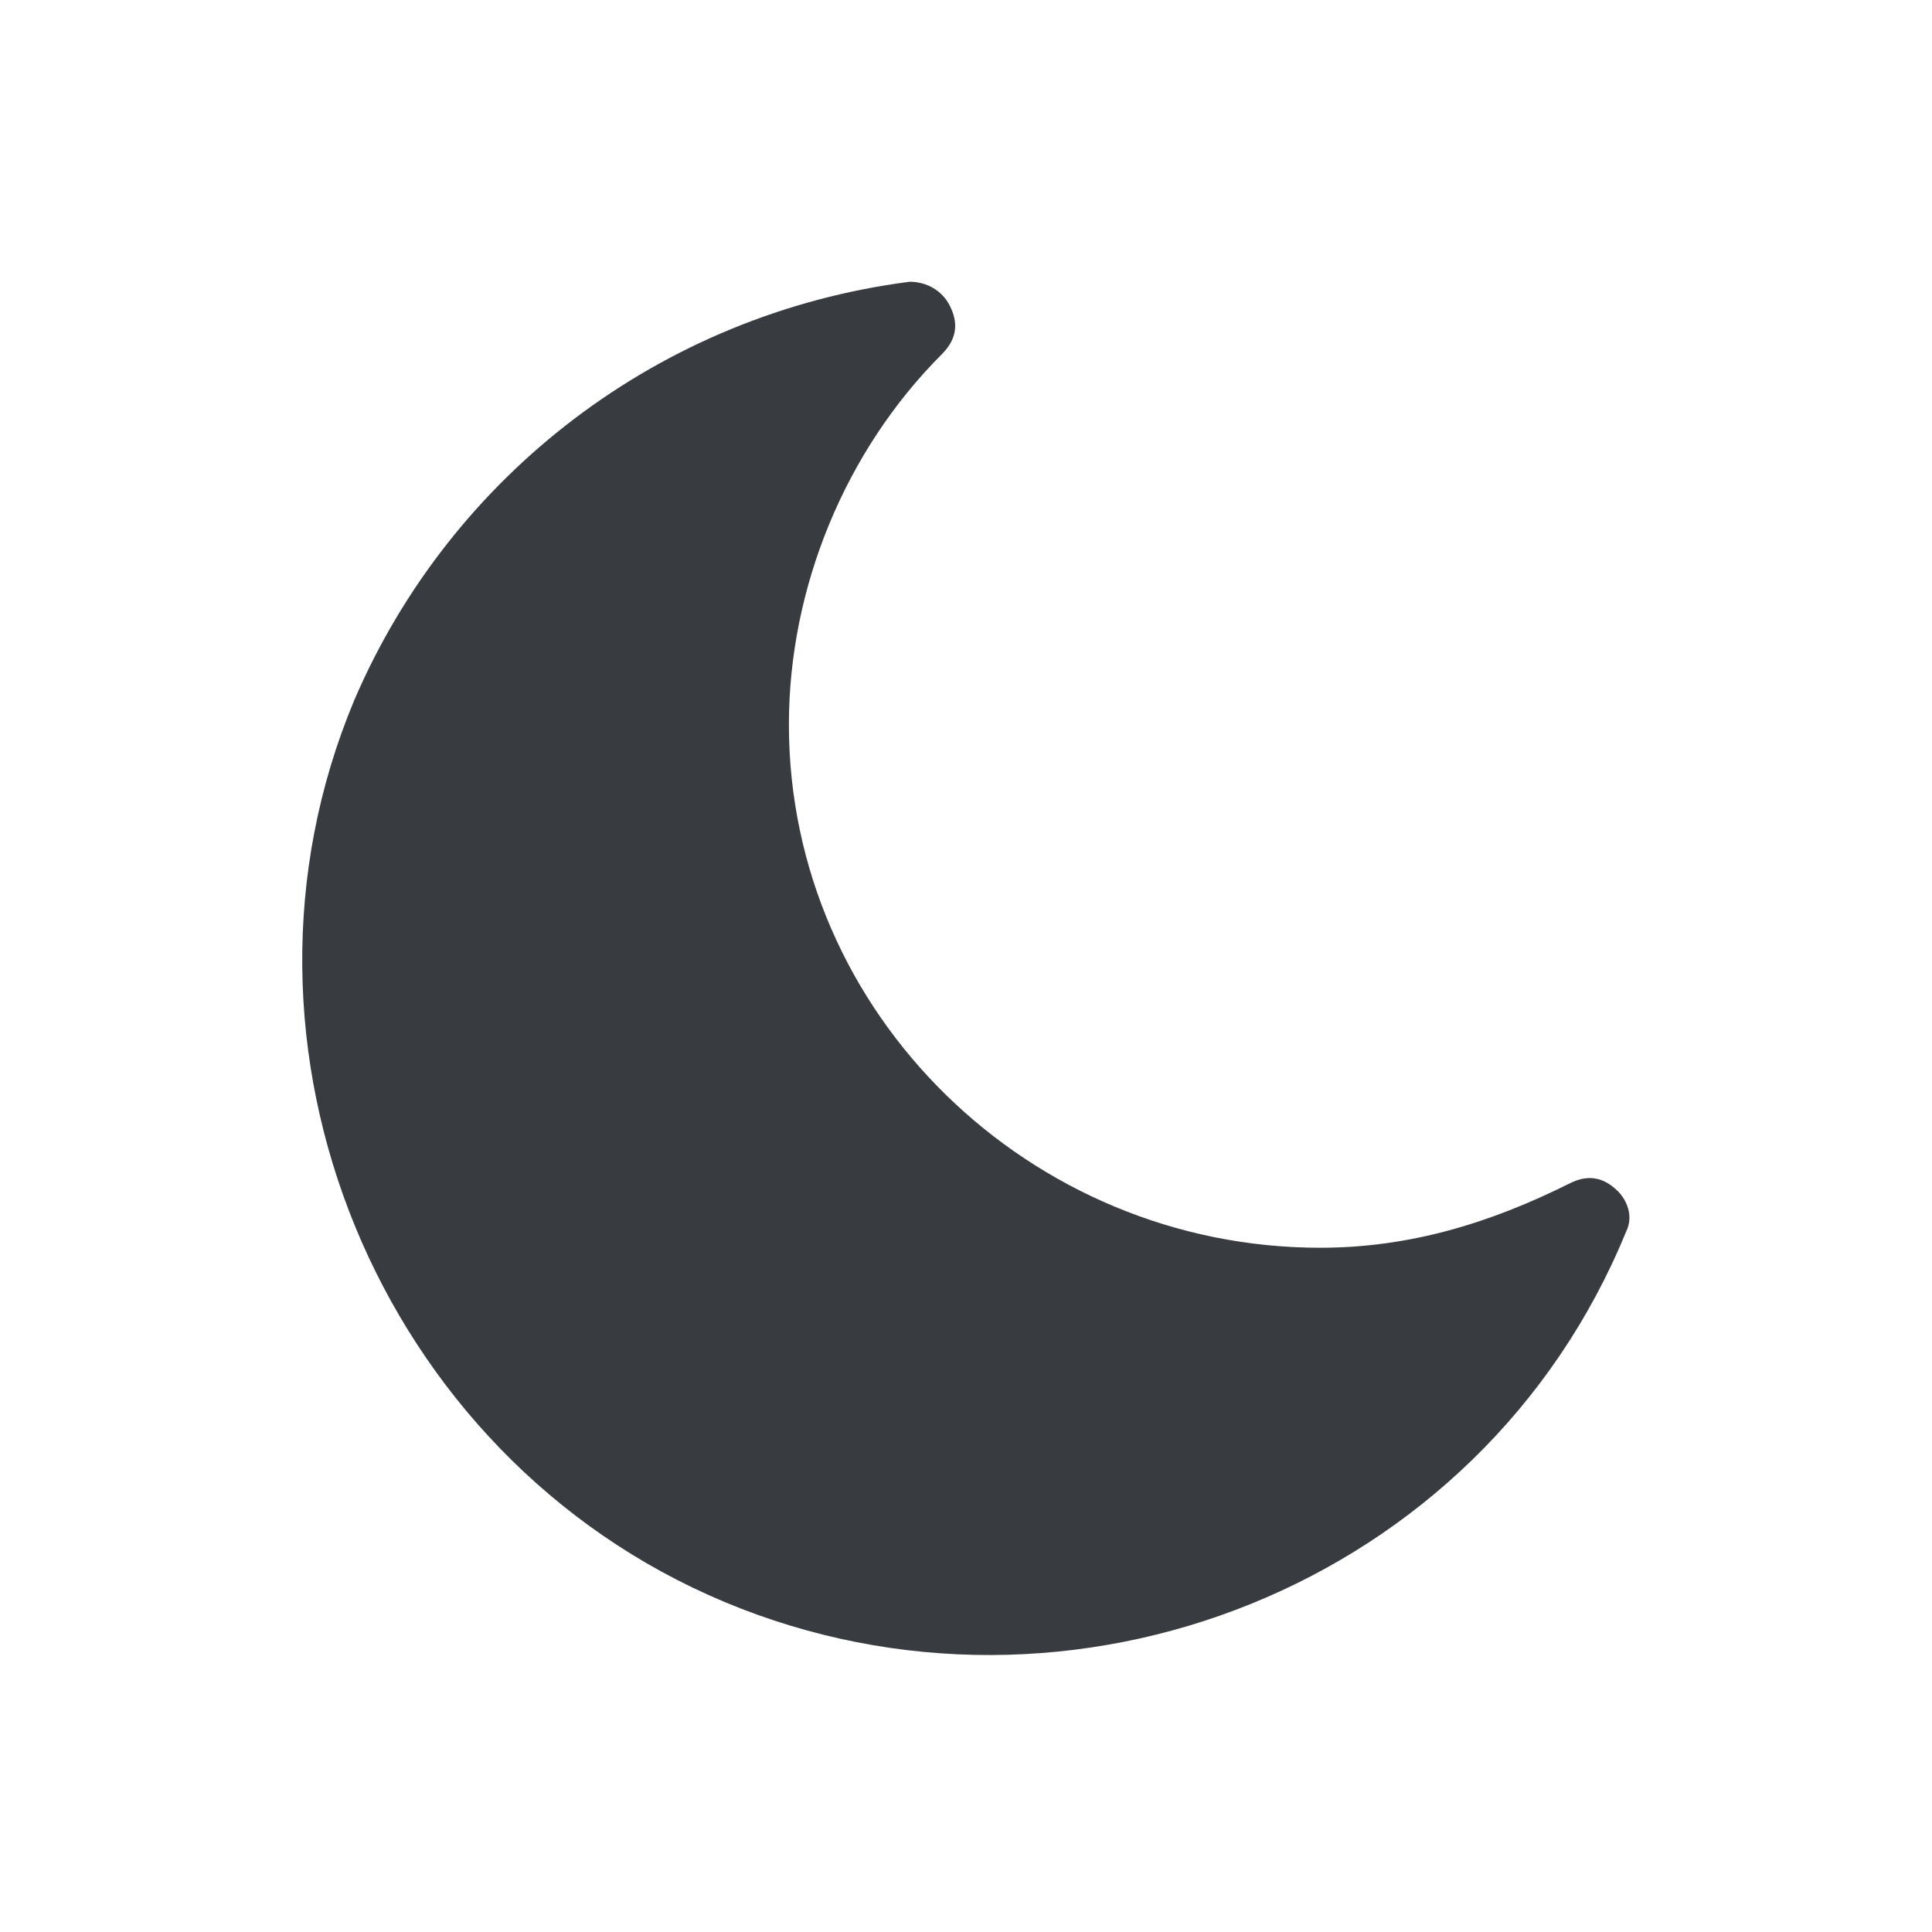<?xml version="1.0" encoding="utf-8"?>
<!-- Generator: Adobe Illustrator 24.0.1, SVG Export Plug-In . SVG Version: 6.00 Build 0)  -->
<svg version="1.1" id="Layer_1" xmlns="http://www.w3.org/2000/svg" xmlns:xlink="http://www.w3.org/1999/xlink" x="0px" y="0px"
	 viewBox="0 0 24 24" style="enable-background:new 0 0 24 24;" xml:space="preserve">
<style type="text/css">
	.st0{fill:#383B3F;}
</style>
<title></title>
<path class="st0" d="M20.2,15.3c-1.8,4.4-6.9,6.4-11.2,4.6S2.6,13,4.4,8.7c1.2-2.8,3.8-4.8,6.9-5.2c0.2,0,0.4,0.1,0.5,0.3
	s0.1,0.4-0.1,0.6C10.5,5.6,9.8,7.3,9.8,9c0,3.6,3,6.5,6.6,6.5c1.1,0,2.1-0.3,3.1-0.8c0.2-0.1,0.4-0.1,0.6,0.1
	C20.2,14.9,20.3,15.1,20.2,15.3z"/>
</svg>
